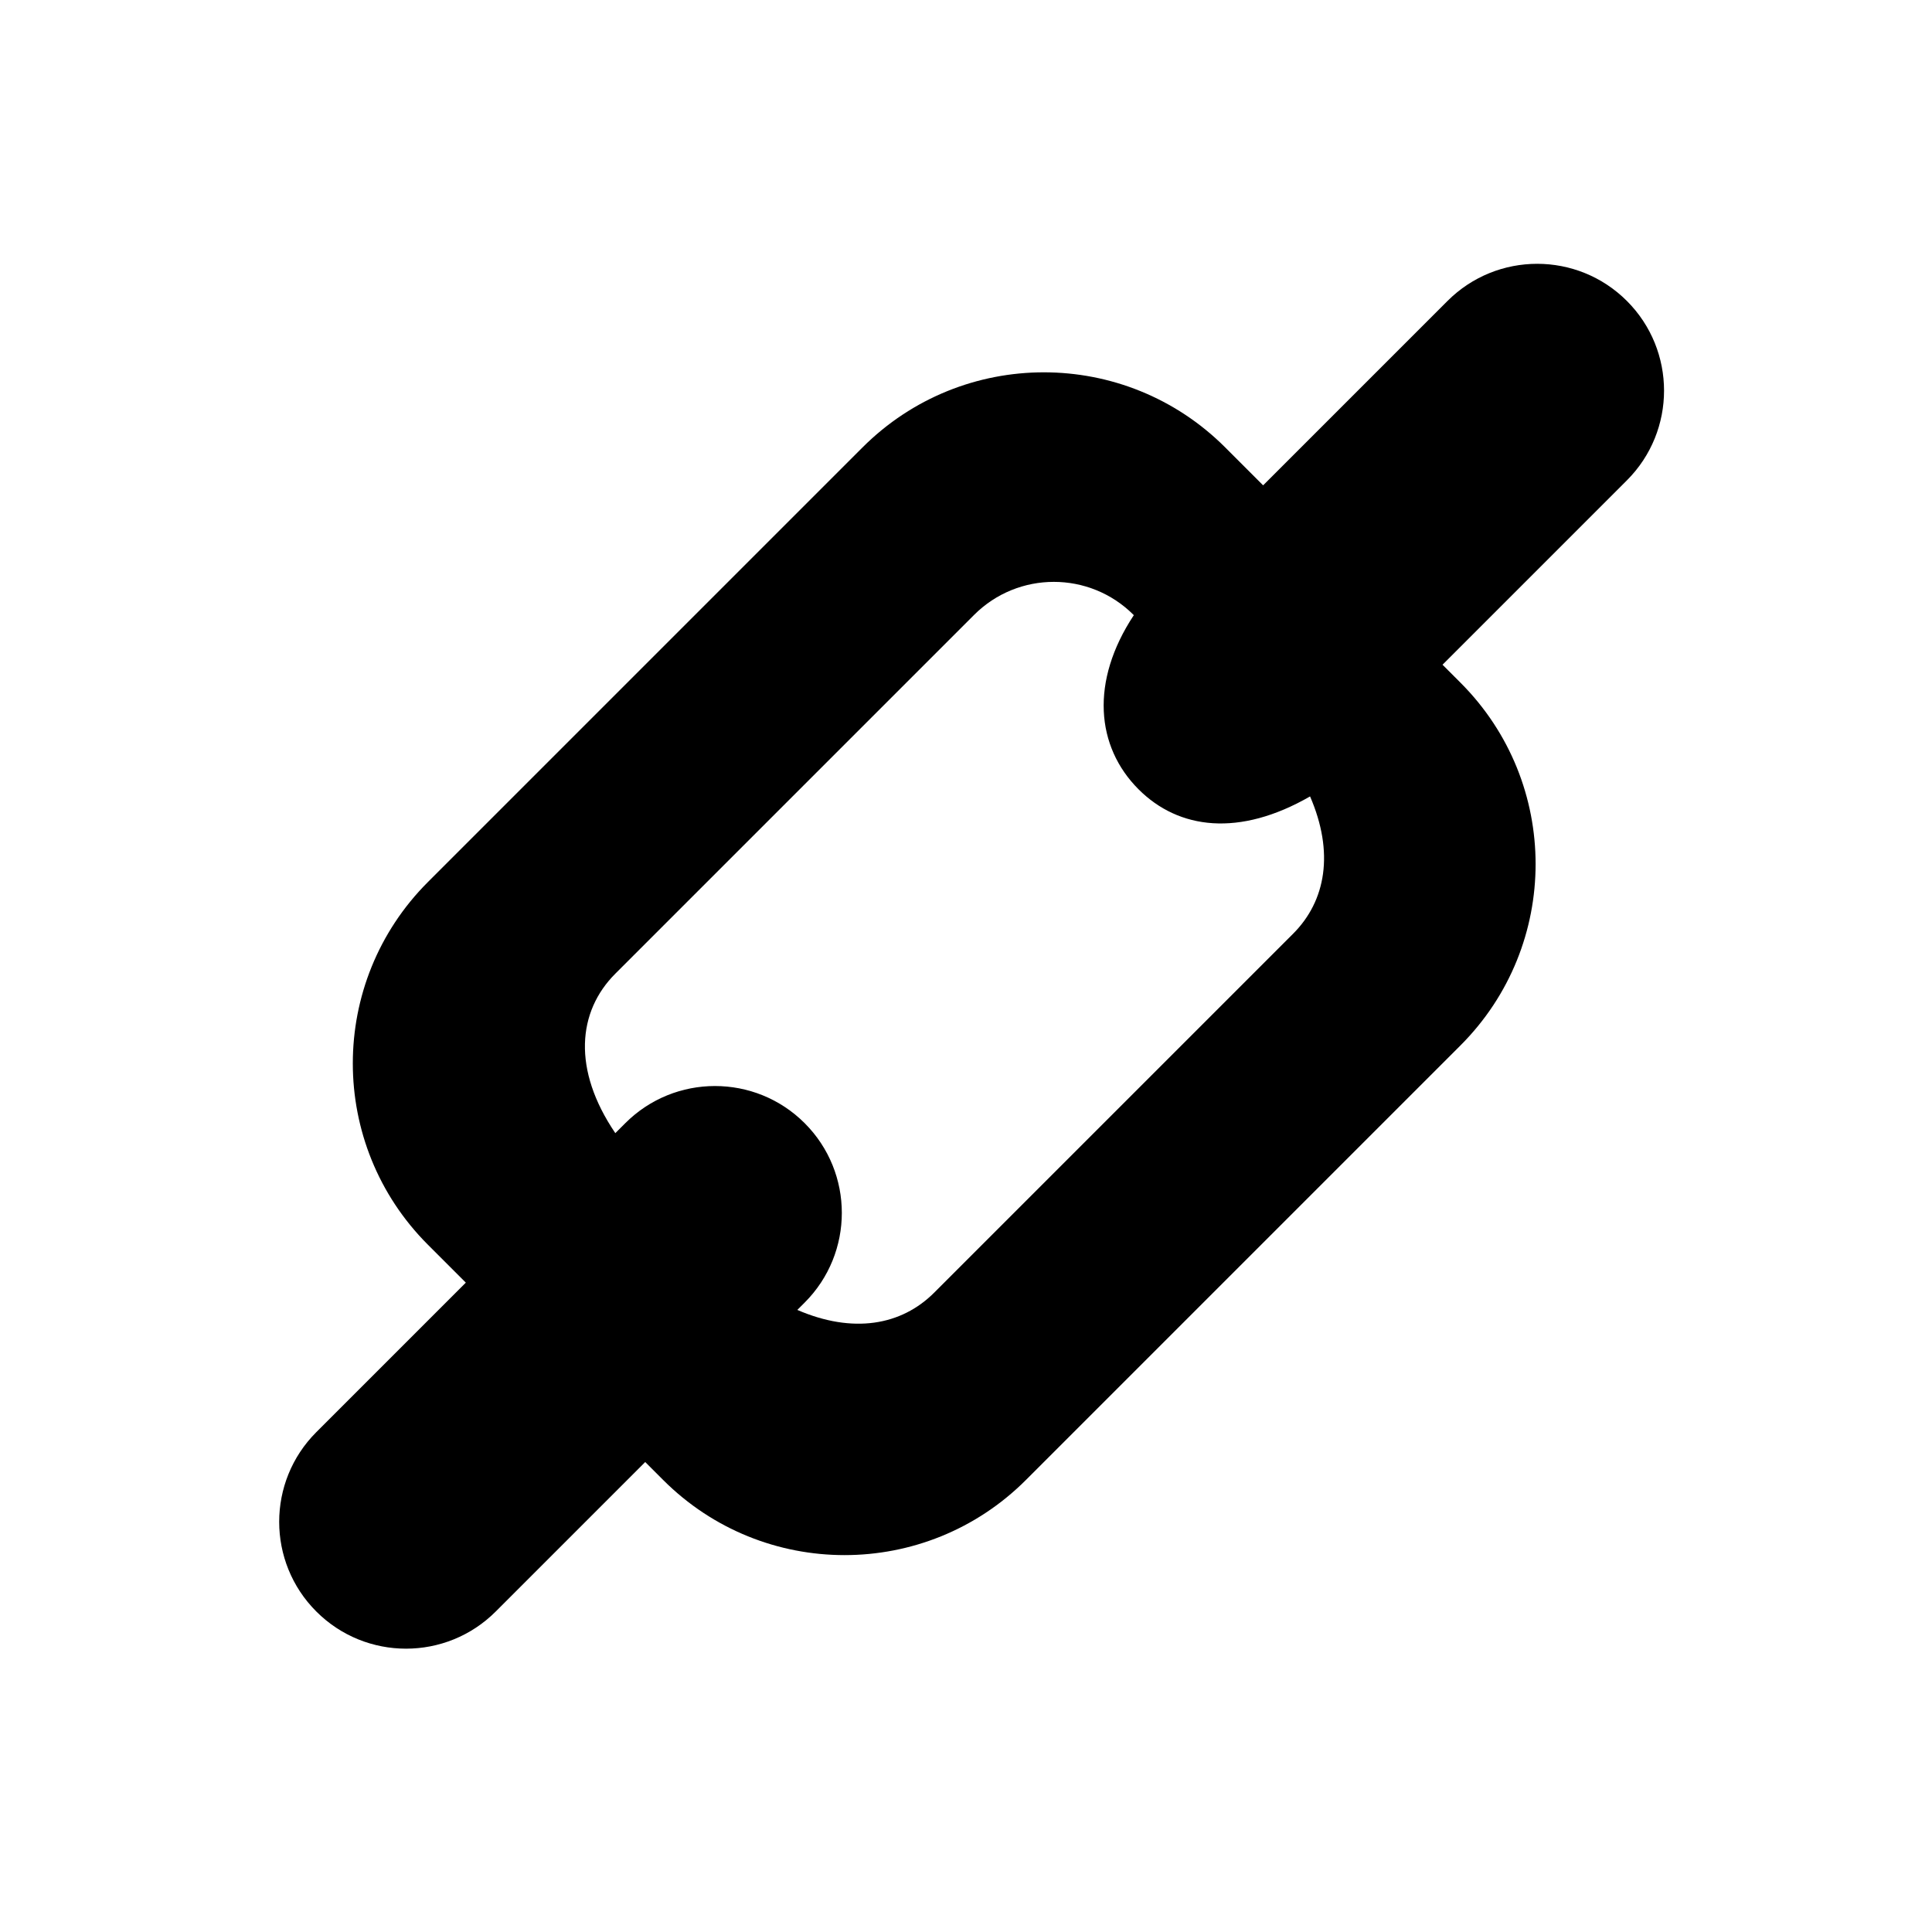 <?xml version="1.0" encoding="UTF-8" standalone="no"?>
<!DOCTYPE svg PUBLIC "-//W3C//DTD SVG 1.1//EN" "http://www.w3.org/Graphics/SVG/1.1/DTD/svg11.dtd">
<svg width="100%" height="100%" viewBox="0 0 41 41" version="1.1" xmlns="http://www.w3.org/2000/svg" xmlns:xlink="http://www.w3.org/1999/xlink" xml:space="preserve" xmlns:serif="http://www.serif.com/" style="fill-rule:evenodd;clip-rule:evenodd;stroke-linejoin:round;stroke-miterlimit:1.414;">
    <g transform="matrix(0.423,-0.423,0.423,0.423,-257.662,279.539)">
        <path d="M654.5,27L654.5,27.901C654.5,32.926 650.426,37 645.401,37L623.599,37C618.574,37 614.5,32.926 614.5,27.901L614.5,27L607,27C604.515,27 602.5,24.985 602.5,22.5C602.5,20.015 604.515,18 607,18L614.5,18L614.5,16.099C614.5,11.074 618.574,7 623.599,7L645.401,7C650.426,7 654.5,11.074 654.5,16.099L654.5,18L663.75,18C666.235,18 668.25,20.015 668.25,22.5C668.25,24.985 666.235,27 663.75,27L654.5,27ZM622.131,27C622.922,28.993 624.343,30 626,30L644,30C645.657,30 647.078,28.993 647.874,26.981C645.08,26.228 643.75,24.519 643.75,22.5C643.75,20.364 645.238,18.576 648,18.013L648,18C648,15.791 646.209,14 644,14L626,14C624.102,14 622.512,15.323 622,18L622.5,18C624.985,18 627,20.015 627,22.5C627,24.985 624.985,27 622.5,27L622.131,27Z"/>
    </g>
</svg>
